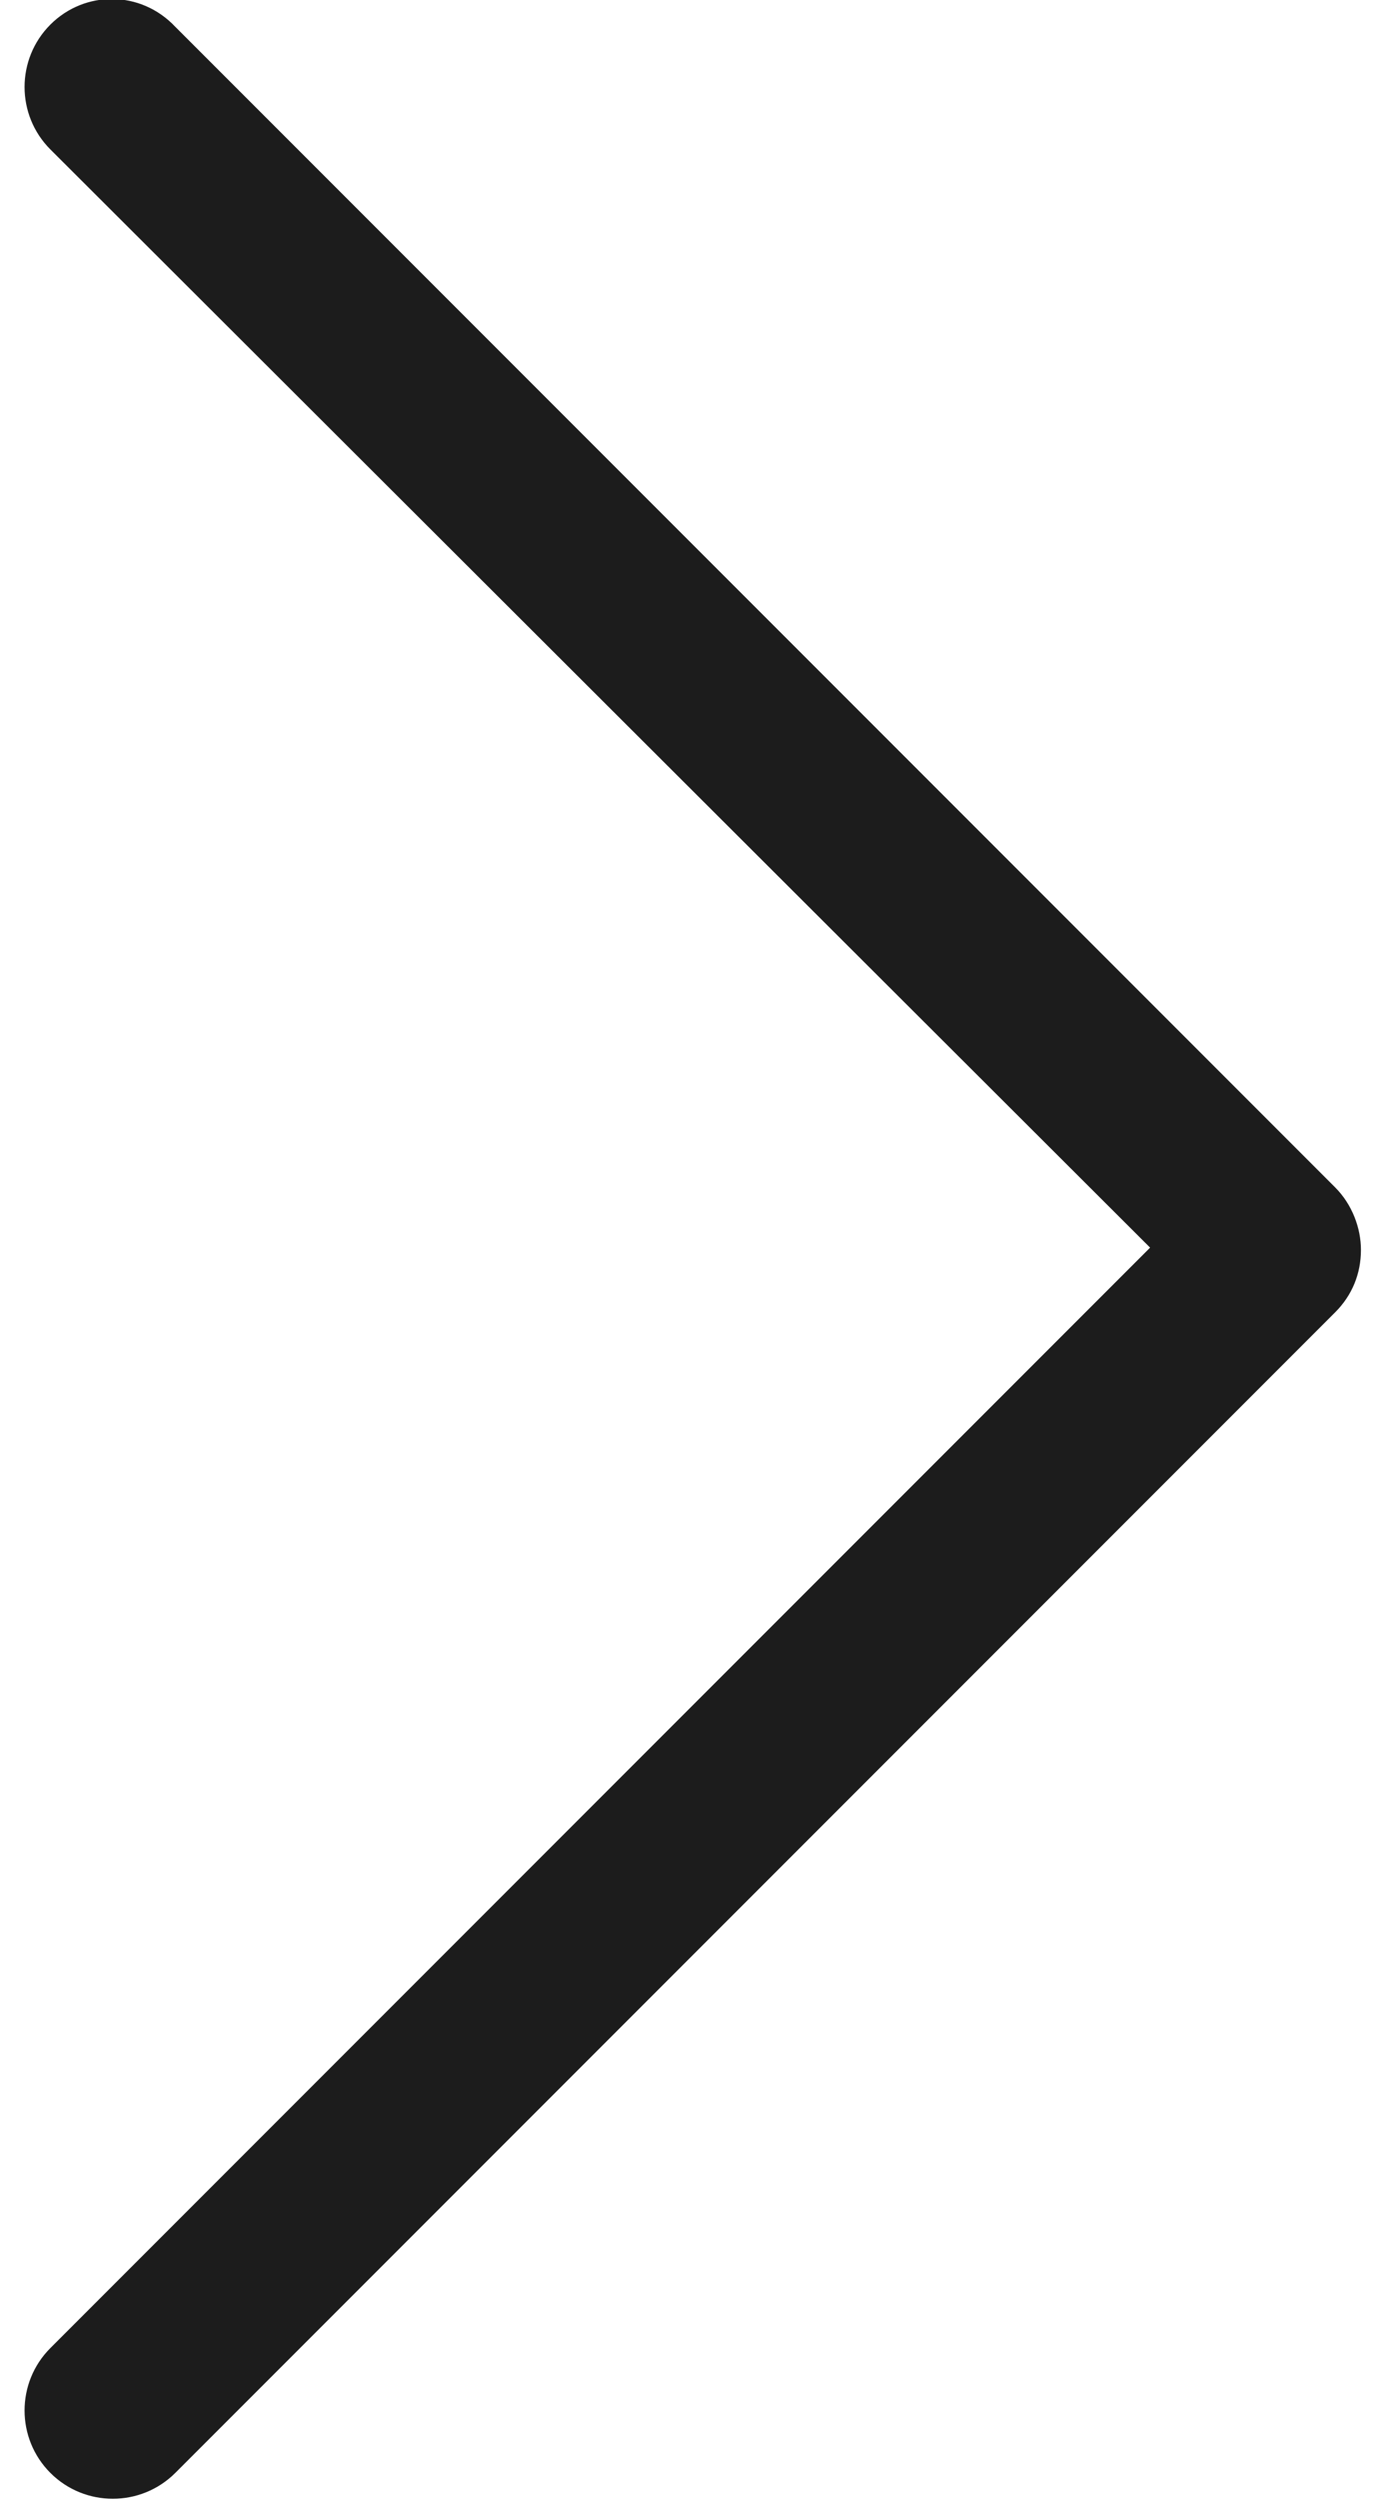 <svg width="10" height="18" viewBox="0 0 10 18" fill="none" xmlns="http://www.w3.org/2000/svg">
<path d="M0.363 0.177C0.115 0.425 0.115 0.828 0.363 1.076L8.286 8.983L0.363 16.906C0.115 17.154 0.115 17.557 0.363 17.805C0.611 18.053 1.014 18.053 1.263 17.805L9.619 9.449C9.743 9.325 9.805 9.169 9.805 8.999C9.805 8.844 9.743 8.673 9.619 8.549L1.263 0.193C1.014 -0.071 0.611 -0.071 0.363 0.177Z" fill="#1C1C1C"/>
</svg>
